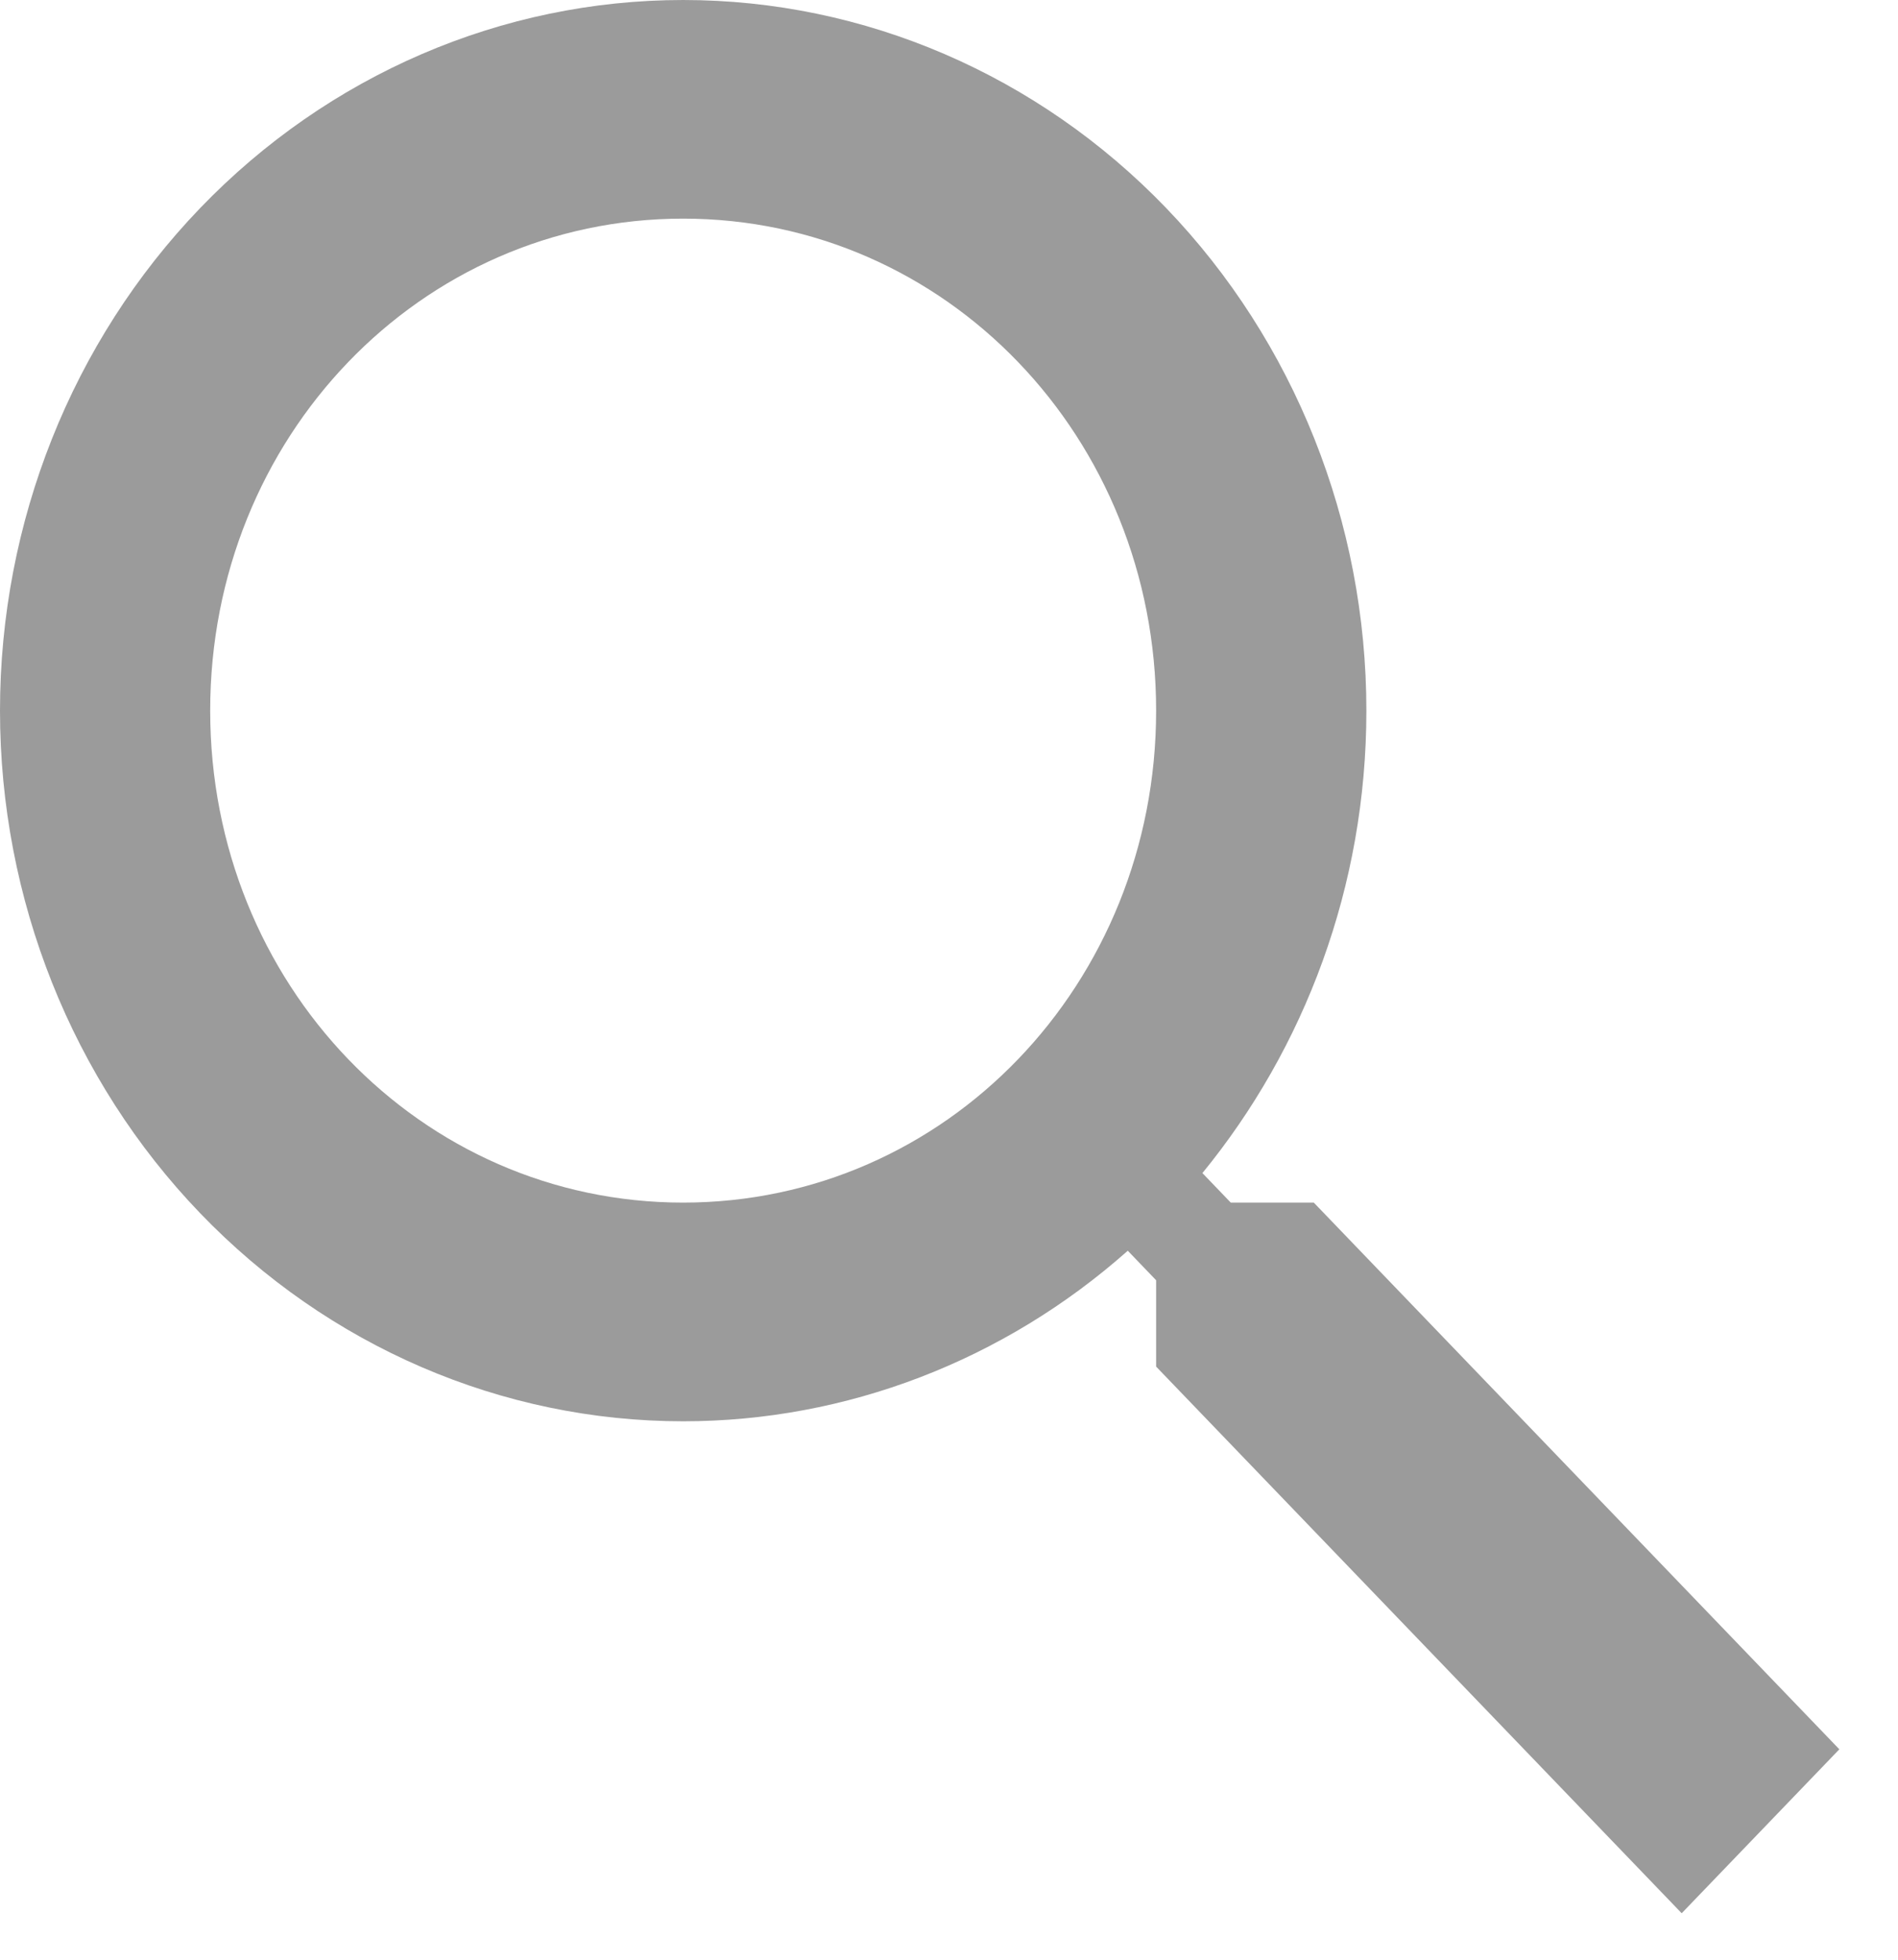 <svg width="31" height="32" viewBox="0 0 31 32" fill="none" xmlns="http://www.w3.org/2000/svg">
<path d="M11.158 0C14.118 0 16.956 1.223 19.049 3.399C21.141 5.575 22.317 8.526 22.317 11.604C22.317 14.478 21.304 17.12 19.639 19.155L20.102 19.637H21.458L30.042 28.564L27.467 31.241L18.883 22.315V20.905L18.42 20.423C16.395 22.22 13.82 23.208 11.158 23.208C8.199 23.208 5.361 21.985 3.268 19.809C1.176 17.633 0 14.681 0 11.604C0 8.526 1.176 5.575 3.268 3.399C5.361 1.223 8.199 0 11.158 0ZM11.158 3.57C6.867 3.57 3.433 7.141 3.433 11.604C3.433 16.067 6.867 19.637 11.158 19.637C15.45 19.637 18.883 16.067 18.883 11.604C18.883 7.141 15.45 3.57 11.158 3.57Z" fill="#9B9B9B"/>
</svg>
